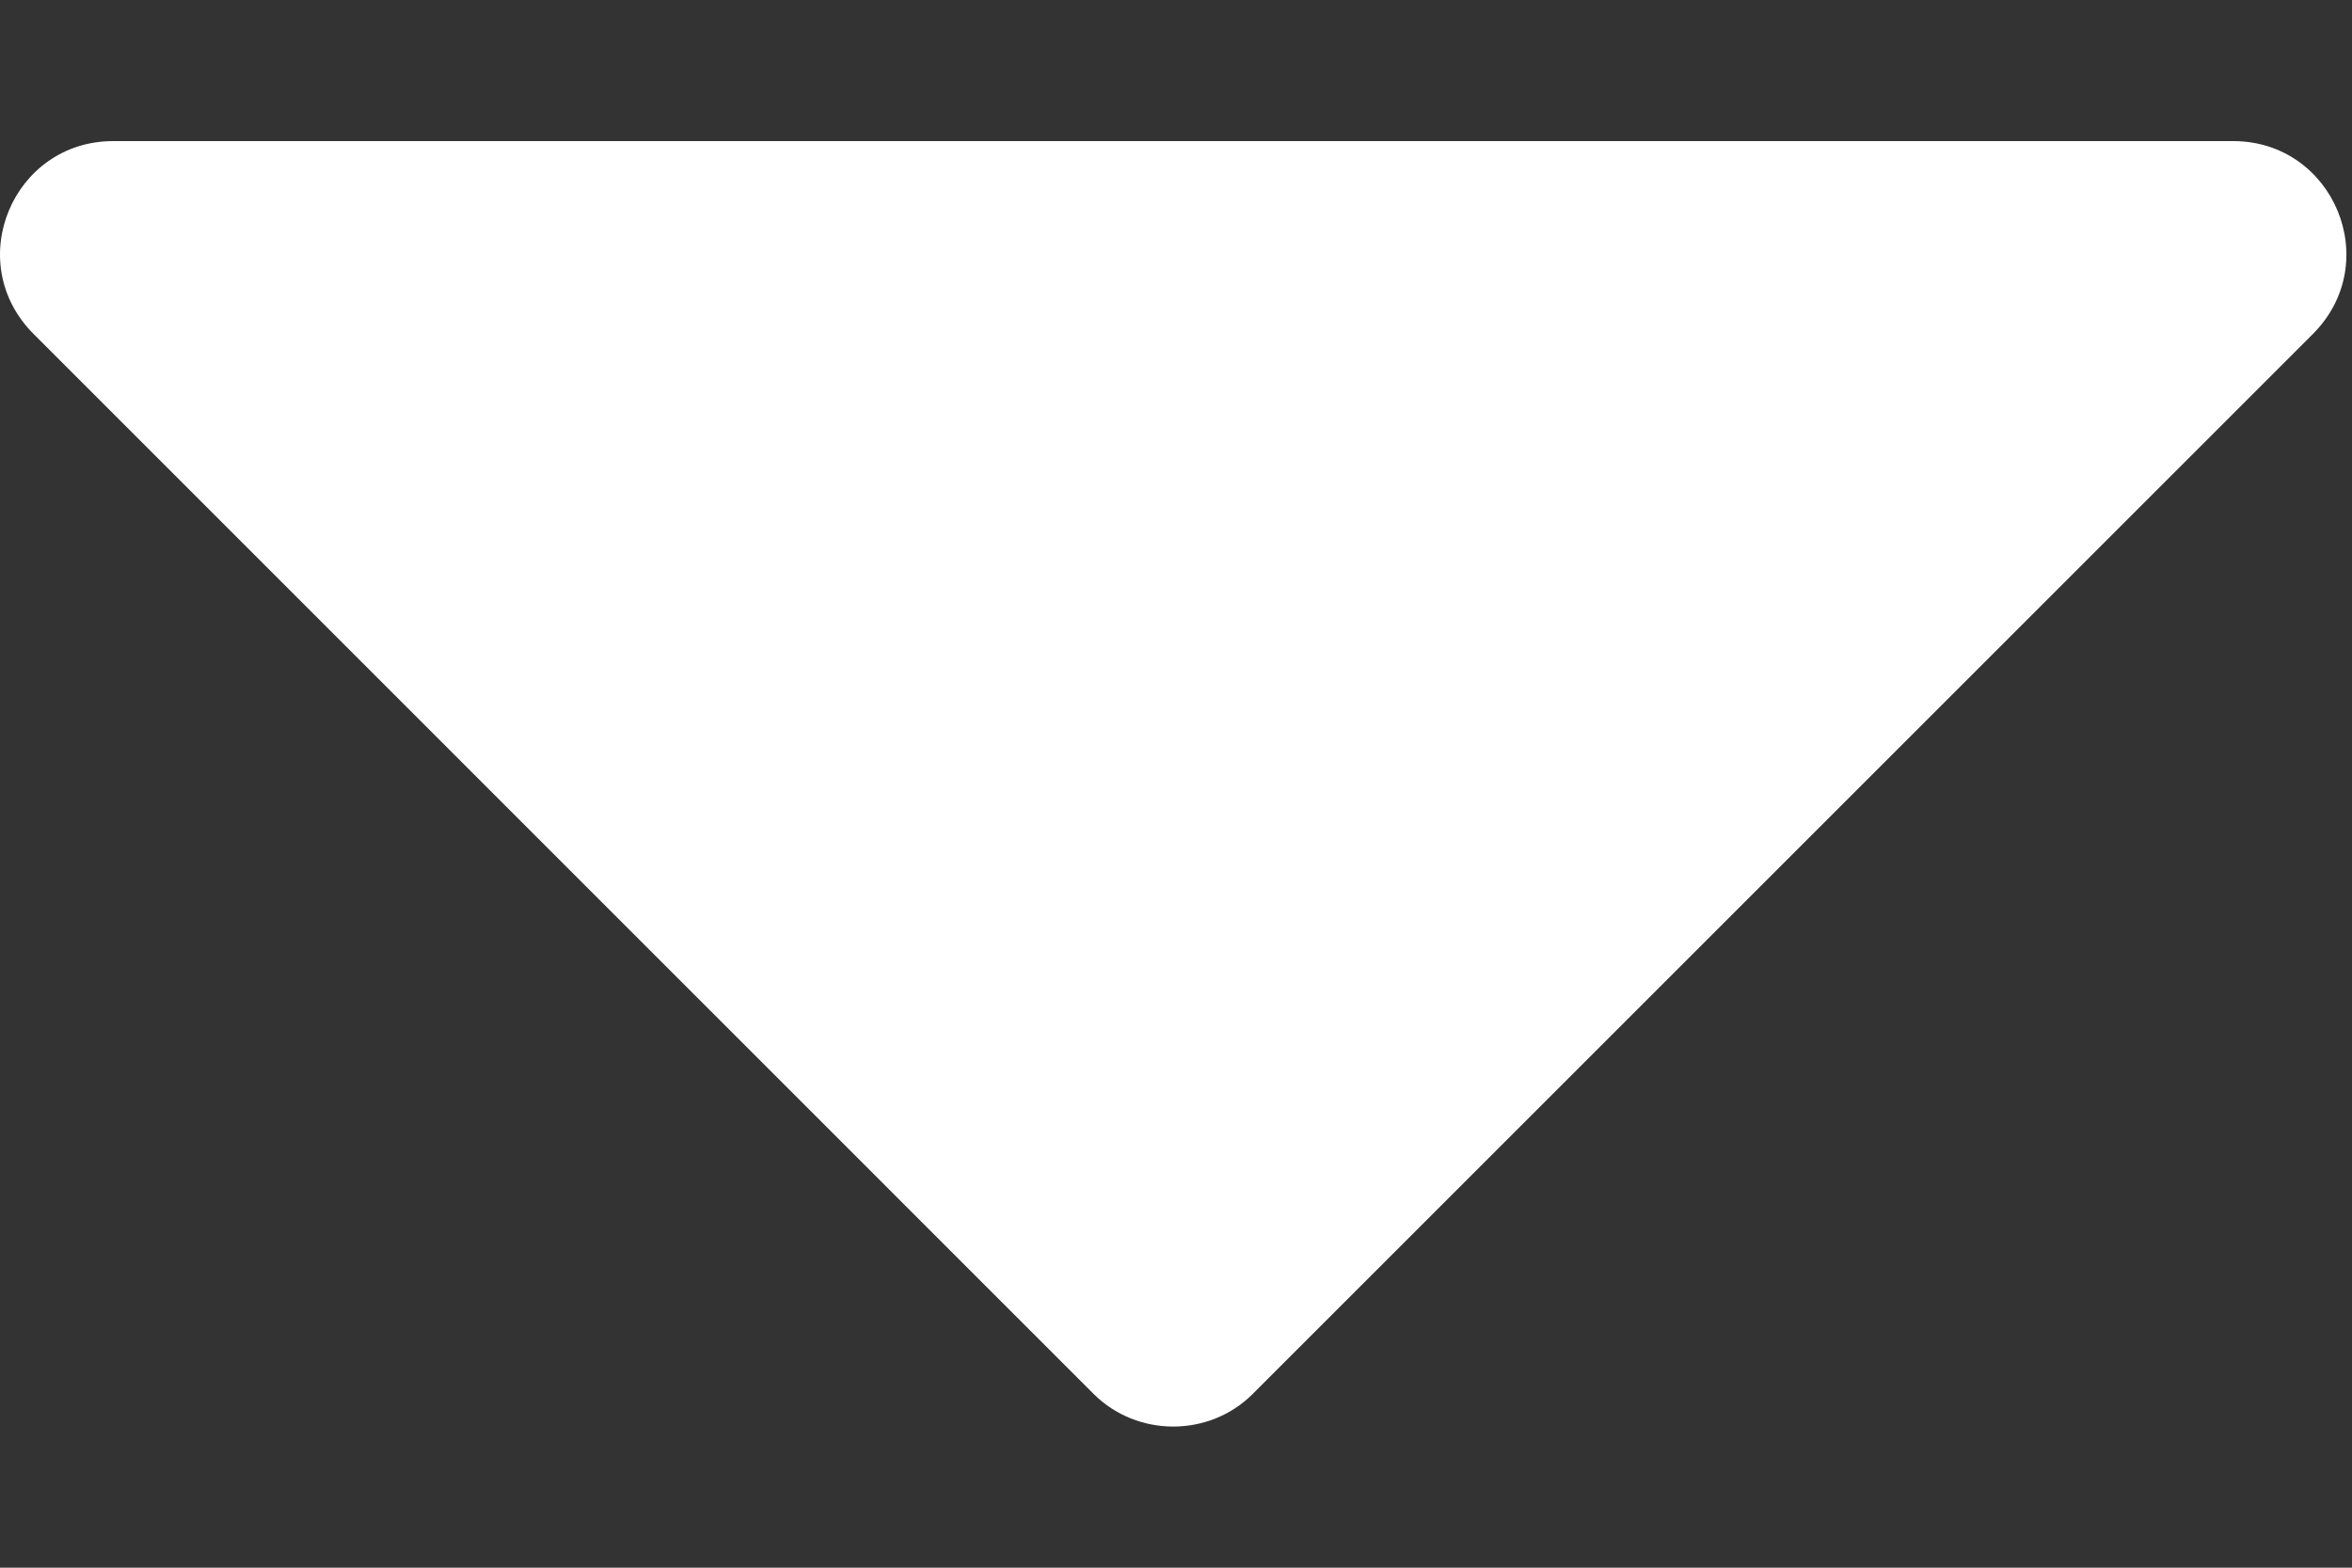 <svg width="15" height="10" viewBox="0 0 15 10" fill="none" xmlns="http://www.w3.org/2000/svg">
<rect x="0" y="0" width="15" height="10" fill="#333333" stroke="none"/>
<path d="M14.242 0.9H0.722C0.082 0.9 -0.244 1.673 0.215 2.131L6.975 8.892C7.253 9.169 7.712 9.169 7.989 8.892L14.75 2.131C15.208 1.673 14.882 0.9 14.242 0.9Z" fill="white"/>
</svg>
